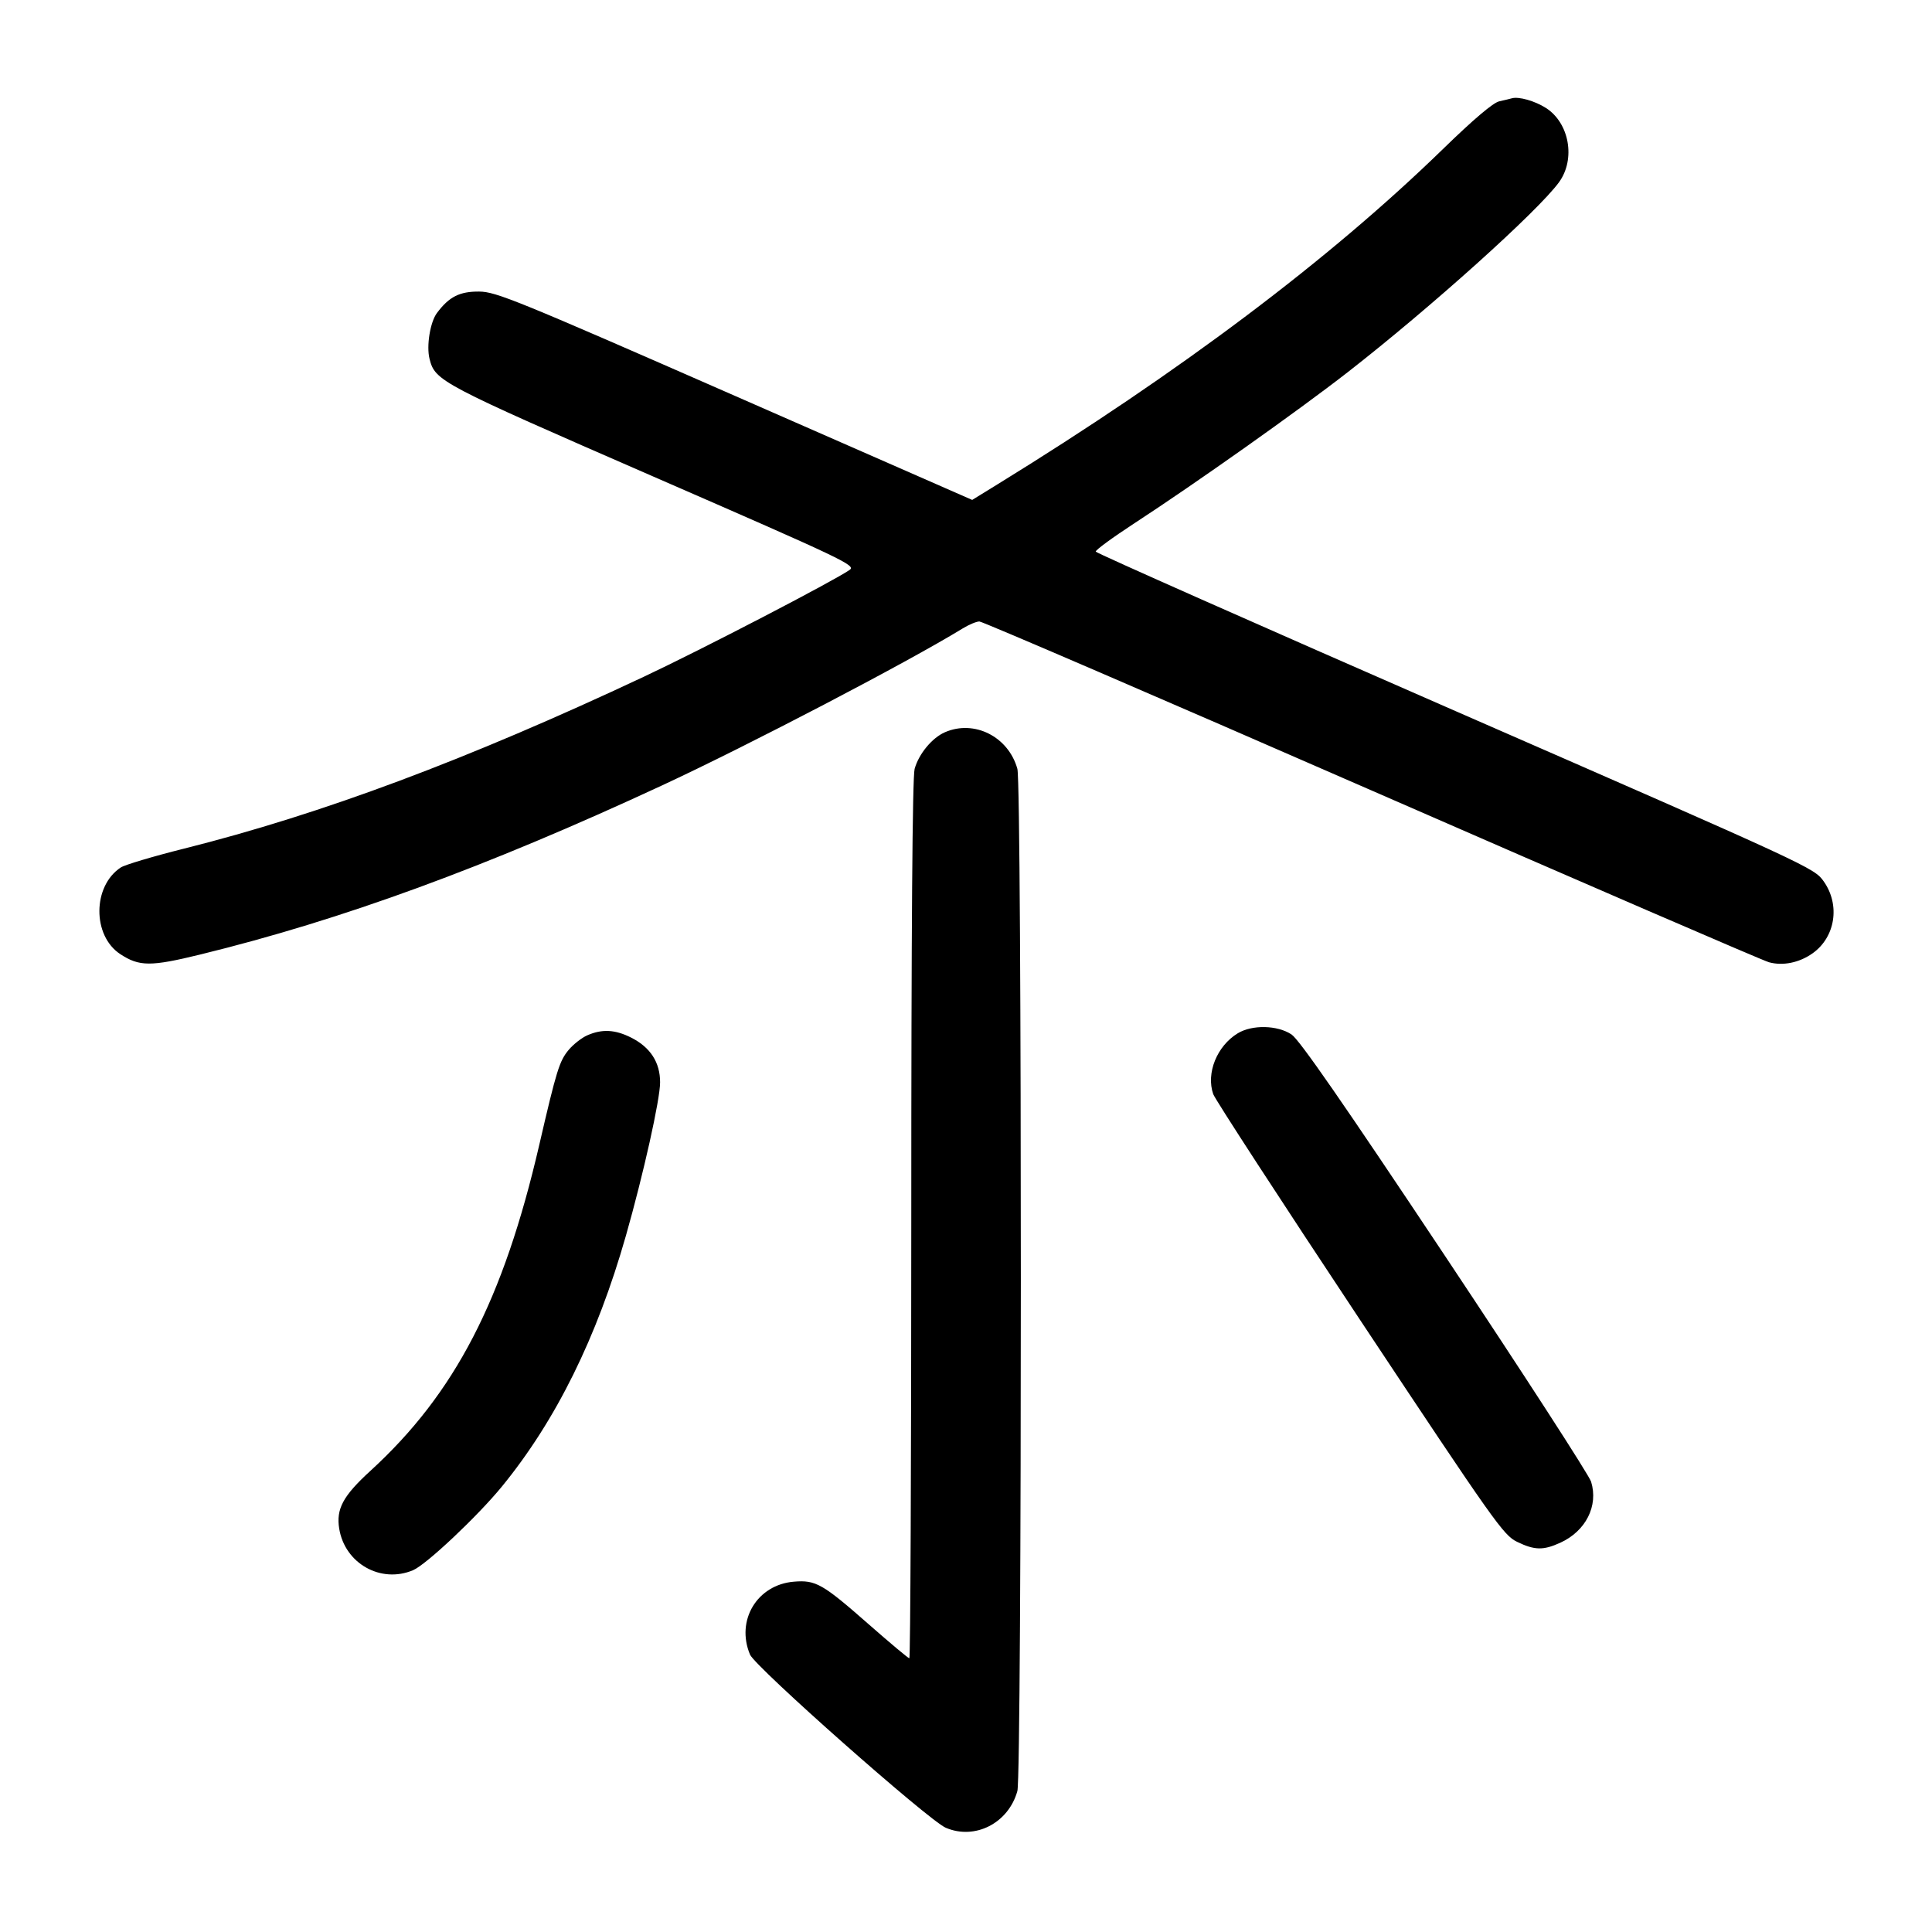 <svg width="1000" height="1000" viewBox="0 0 1000 1000" version="1.1" id="svg5" inkscape:version="1.2.1 (9c6d41e410, 2022-07-14)" sodipodi:docname="花.svg" xmlns:inkscape="http://www.inkscape.org/namespaces/inkscape" xmlns:sodipodi="http://sodipodi.sourceforge.net/DTD/sodipodi-0.dtd" xmlns="http://www.w3.org/2000/svg" xmlns:svg="http://www.w3.org/2000/svg"><path d="M782.500 50.886 C 781.583 51.155,778.655 51.859,775.993 52.451 C 772.819 53.156,762.775 61.675,746.826 77.188 C 687.970 134.435,610.927 192.417,516.187 250.763 L 503.208 258.756 380.354 204.877 C 267.431 155.352,256.735 150.990,248.039 150.915 C 237.902 150.827,232.443 153.593,226.170 161.996 C 222.655 166.704,220.649 179.051,222.319 185.704 C 225.212 197.231,227.633 198.505,338.167 246.667 C 437.533 289.962,443.158 292.638,439.746 295.000 C 431.253 300.879,363.245 336.181,333.343 350.233 C 241.984 393.166,166.508 421.382,95.263 439.240 C 79.367 443.224,64.639 447.612,62.535 448.990 C 47.868 458.601,47.712 484.324,62.263 493.858 C 72.101 500.304,77.957 500.338,103.468 494.100 C 177.054 476.107,251.491 448.862,342.500 406.612 C 387.472 385.733,469.751 342.778,498.333 325.255 C 501.542 323.288,505.409 321.676,506.928 321.673 C 508.447 321.669,599.691 360.988,709.693 409.046 C 819.695 457.105,912.353 497.160,915.599 498.056 C 922.825 500.051,931.362 498.297,938.231 493.406 C 949.987 485.035,952.560 468.449,943.994 456.261 C 939.046 449.221,937.800 448.644,753.291 368.024 C 651.144 323.391,567.382 286.265,567.152 285.520 C 566.923 284.776,575.908 278.186,587.118 270.877 C 619.175 249.975,671.929 212.618,697.479 192.727 C 740.433 159.284,796.073 109.270,806.938 94.333 C 815.630 82.385,812.325 63.650,800.156 55.877 C 794.428 52.217,786.043 49.848,782.500 50.886 M489.084 379.011 C 482.430 381.909,475.559 390.218,473.407 397.968 C 472.262 402.092,471.682 480.186,471.676 631.250 C 471.671 756.146,471.222 858.333,470.677 858.333 C 470.133 858.333,460.728 850.462,449.776 840.841 C 425.712 819.701,422.262 817.733,410.911 818.674 C 391.887 820.252,380.780 838.702,388.198 856.405 C 390.901 862.856,480.673 942.272,489.530 946.047 C 504.703 952.515,521.977 943.653,526.593 927.032 C 528.983 918.428,528.983 406.572,526.593 397.968 C 521.963 381.297,504.315 372.377,489.084 379.011 M640.648 534.841 C 629.864 541.417,624.190 555.497,627.962 566.318 C 628.899 569.005,662.993 621.431,703.728 682.822 C 773.847 788.496,778.189 794.633,785.255 798.053 C 794.308 802.436,798.767 802.532,807.569 798.534 C 820.806 792.521,827.417 779.448,823.553 766.923 C 822.520 763.573,788.485 710.974,747.921 650.034 C 695.215 570.855,672.550 538.155,668.504 535.451 C 661.222 530.585,648.098 530.298,640.648 534.841 M303.969 535.885 C 301.111 537.138,296.805 540.502,294.401 543.359 C 289.554 549.119,288.089 553.837,279.144 592.500 C 260.539 672.912,235.504 721.258,191.742 761.289 C 177.545 774.275,173.915 781.003,175.578 791.247 C 178.506 809.292,197.153 819.772,213.804 812.732 C 220.638 809.843,247.255 784.765,259.857 769.341 C 287.769 735.180,308.966 692.287,323.970 639.601 C 333.058 607.687,341.667 569.070,341.667 560.215 C 341.667 549.871,336.643 542.098,326.717 537.083 C 318.387 532.875,311.642 532.520,303.969 535.885 " stroke="none" fill-rule="evenodd" fill="black"></path></svg>